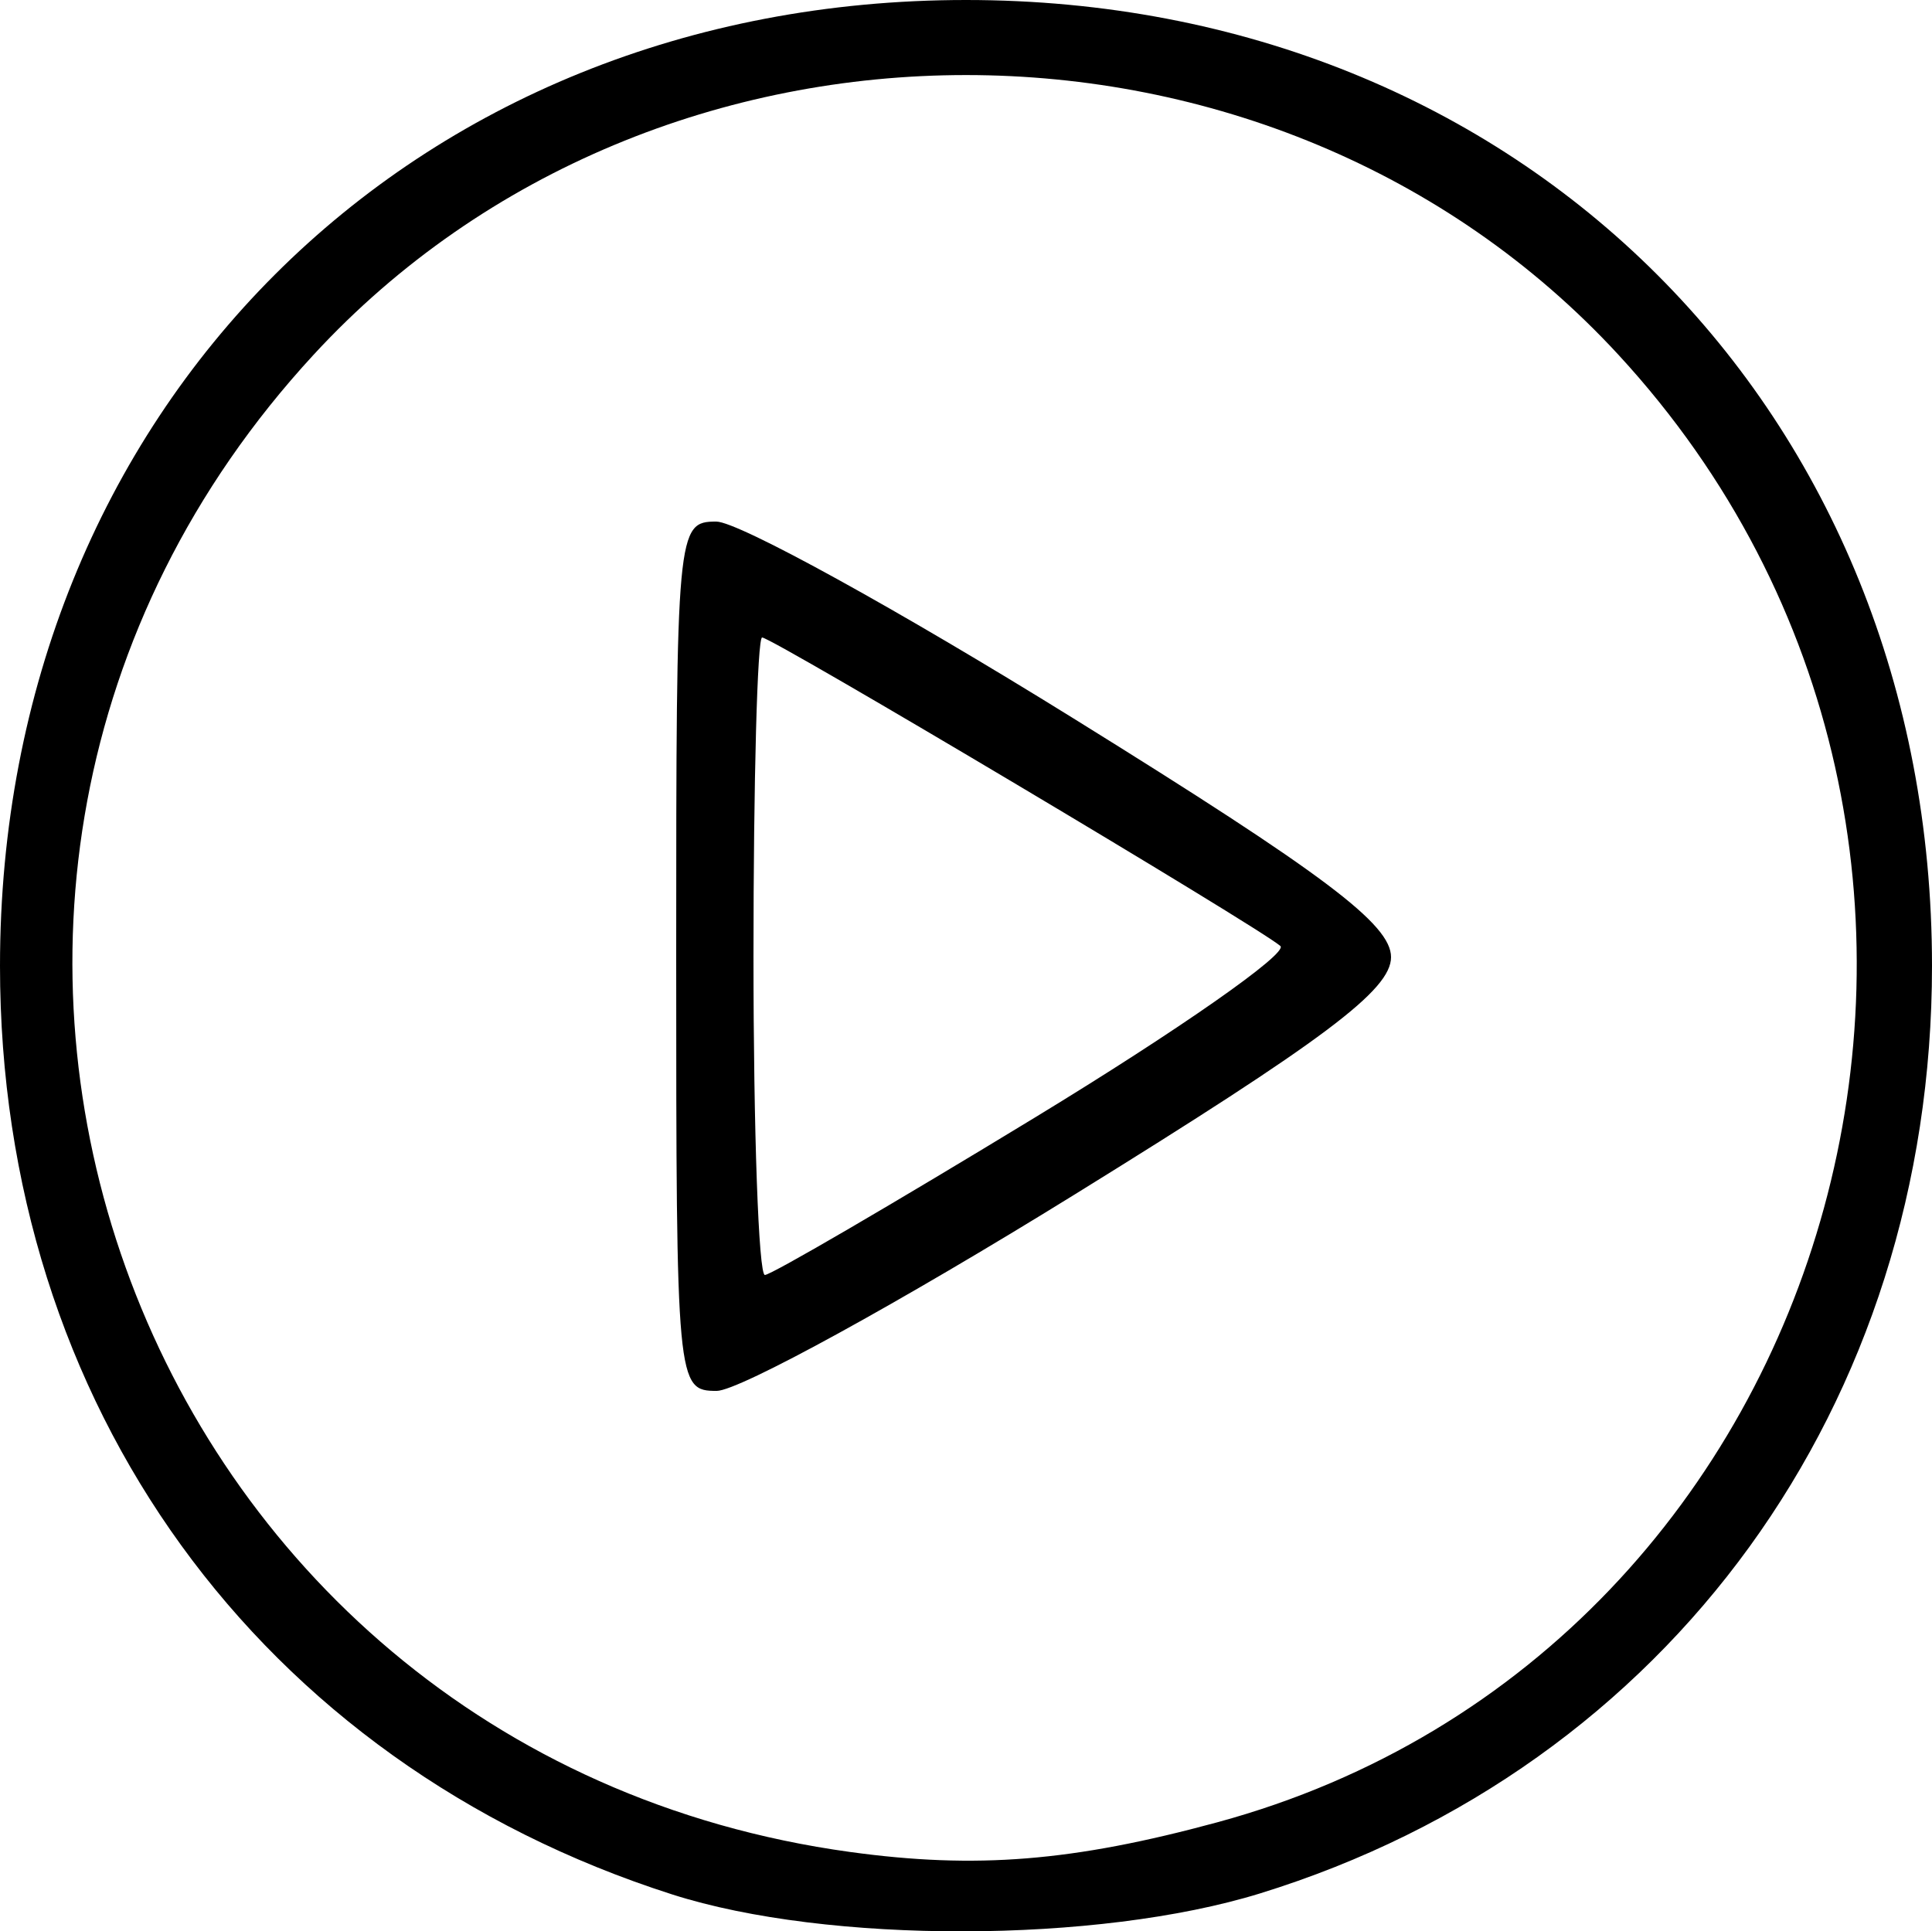 <?xml version="1.0" encoding="UTF-8" standalone="no"?>
<svg
   xmlns="http://www.w3.org/2000/svg"
   viewBox="0 0 100 99.978"
   height="99.978"
   width="100"
   id="svg2"
   version="1.1">
  <defs
     id="defs6" />
  <path
     id="path12"
     d="M 34.798,98.069 C 13.398,91.227 0,72.719 0,50 0,21.258 21.258,0 50,0 78.742,0 100,21.258 100,50 100,72.704 86.406,91.47 65.217,98.015 56.813,100.611 42.824,100.636 34.798,98.069 Z M 63,94.335 C 95.71,85.458 107.127,43.705 83.772,18.368 65.973,-0.942 34.027,-0.942 16.228,18.368 -9.363,46.131 6.618,90.726 44,95.869 c 6.524,0.897 11.532,0.493 19,-1.534 z M 35,49.5 c 0,-22.107 0.036,-22.5 2.076,-22.5 1.142,0 9.467,4.589 18.5,10.197 C 68.563,45.26 72,47.845 72,49.547 c 0,1.703 -3.423,4.271 -16.402,12.303 -9.021,5.583 -17.346,10.151 -18.5,10.151 -2.068,0 -2.098,-0.317 -2.098,-22.5 z m 18.612,8.322 C 61,53.324 66.697,49.341 66.272,48.971 65.141,47.984 39.972,33 39.447,33 c -0.246,0 -0.447,7.425 -0.447,16.5 0,9.075 0.265,16.5 0.59,16.5 0.324,0 6.634,-3.68 14.022,-8.178 z" />
</svg>
